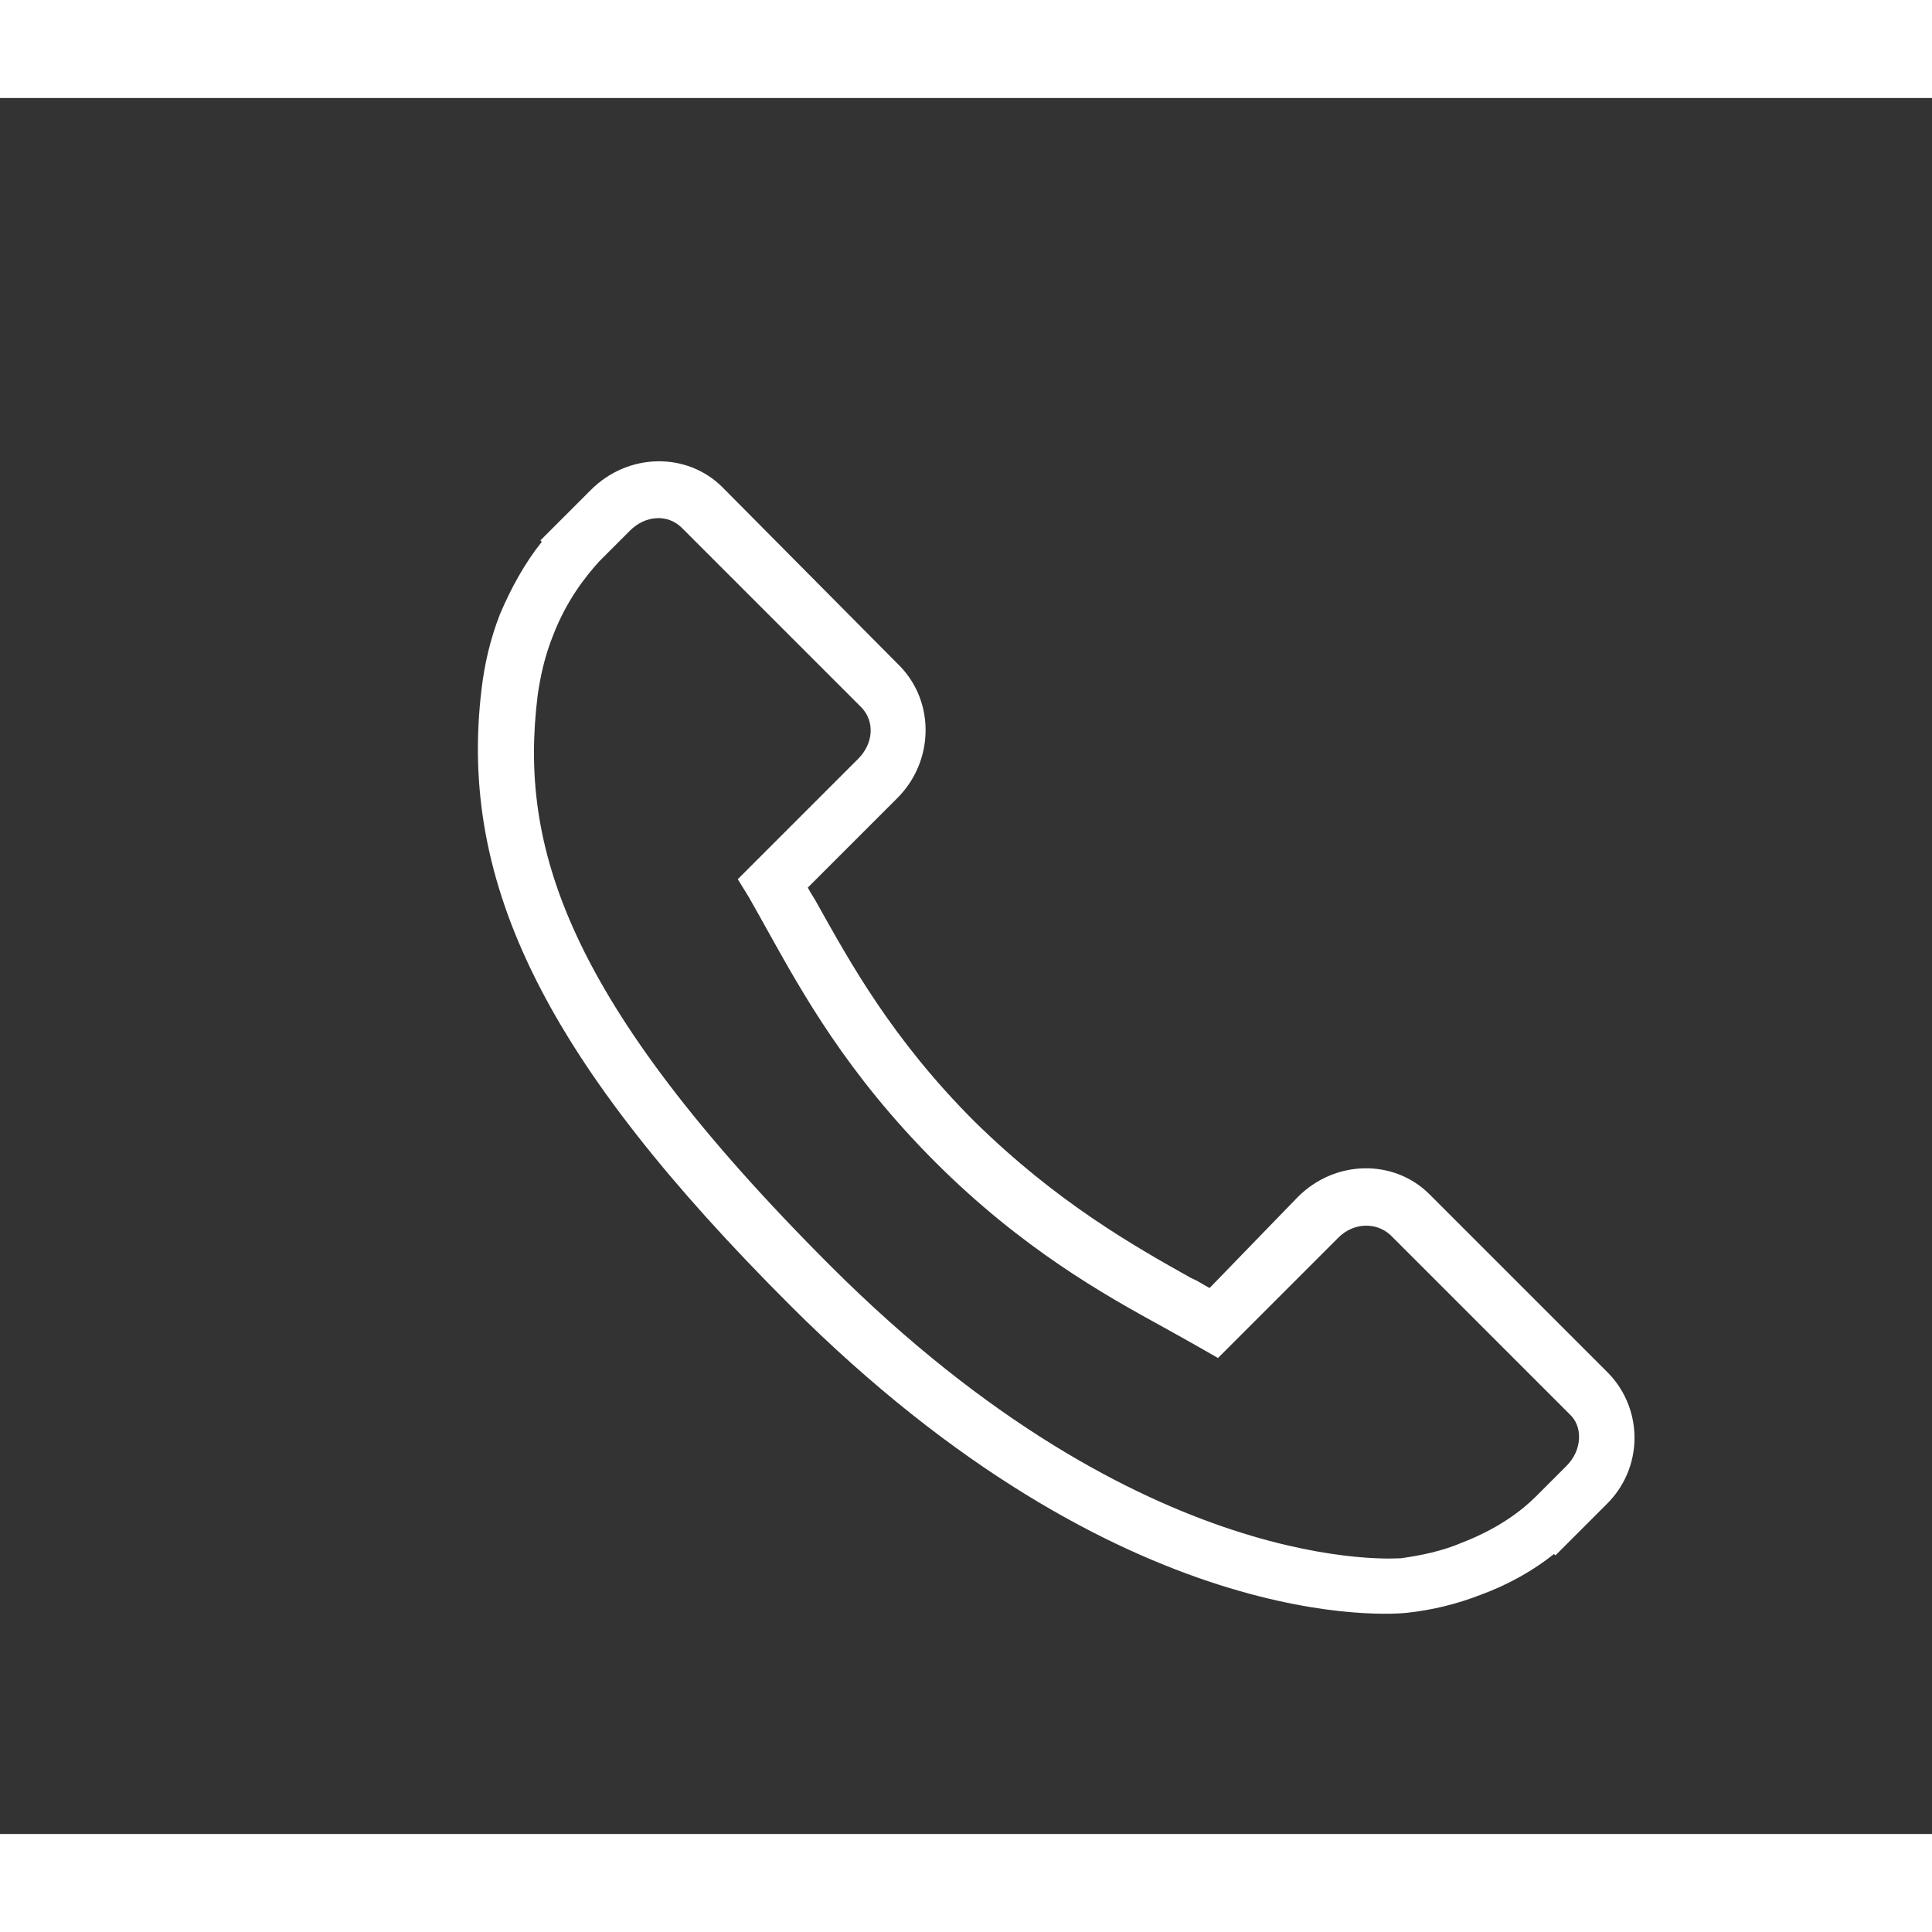 <?xml version="1.0" encoding="utf-8"?>
<!-- Generator: Adobe Illustrator 19.1.0, SVG Export Plug-In . SVG Version: 6.00 Build 0)  -->
<svg version="1.1" id="Layer_1" xmlns="http://www.w3.org/2000/svg" xmlns:xlink="http://www.w3.org/1999/xlink" x="0px" y="0px"
	 width="100px" height="100px" viewBox="0 0 138 124" enable-background="new 0 0 138 124" xml:space="preserve">
<rect x="0" y="0" width="138" height="124" fill="#333333" stroke="none"/>
<g>
	<path fill="#FFFFFF" d="M114.9,91.1l-12.8-12.8c-2.5-2.5-6.7-2.5-9.4,0.2L86.4,85c-0.4-0.2-0.8-0.5-1.3-0.7
		C81,82,75.5,78.9,69.6,73.1c-5.9-5.9-8.9-11.4-11.2-15.5c-0.2-0.4-0.5-0.8-0.7-1.2l4.3-4.3l2.1-2.1c2.6-2.6,2.7-6.8,0.2-9.4
		L51.6,27.8c-2.5-2.5-6.7-2.5-9.4,0.2l-3.6,3.6l0.1,0.1c-1.2,1.5-2.2,3.3-3,5.2c-0.7,1.8-1.1,3.6-1.3,5.3c-1.7,14,4.7,26.7,22,44
		c23.9,23.9,43.2,22.1,44.1,22c1.8-0.2,3.5-0.6,5.3-1.3c1.9-0.7,3.7-1.7,5.2-2.9l0.1,0.1l3.6-3.6C117.4,97.9,117.4,93.7,114.9,91.1z
		 M111.9,97.7l-1.6,1.6l-0.6,0.6c-1,1-2.7,2.3-5.3,3.3c-1.4,0.6-2.9,0.9-4.3,1.1c-0.2,0-18.3,1.6-40.8-20.9
		C40.2,64.3,37.1,53.3,38.4,42.7c0.2-1.4,0.5-2.8,1.1-4.3c1-2.6,2.4-4.3,3.3-5.3l2.2-2.2c1.1-1.1,2.7-1.2,3.7-0.2l12.8,12.8
		c1,1,0.9,2.6-0.2,3.7l-8.6,8.6l0.8,1.3c0.4,0.7,0.9,1.6,1.4,2.5c2.4,4.3,5.6,10.1,11.9,16.4c6.2,6.2,12.1,9.5,16.3,11.8
		c0.9,0.5,1.8,1,2.5,1.4L87,90l8.6-8.6c1.1-1.1,2.7-1.1,3.7-0.2L112.1,94C113.1,94.9,113,96.6,111.9,97.7z"/>
</g>
</svg>
